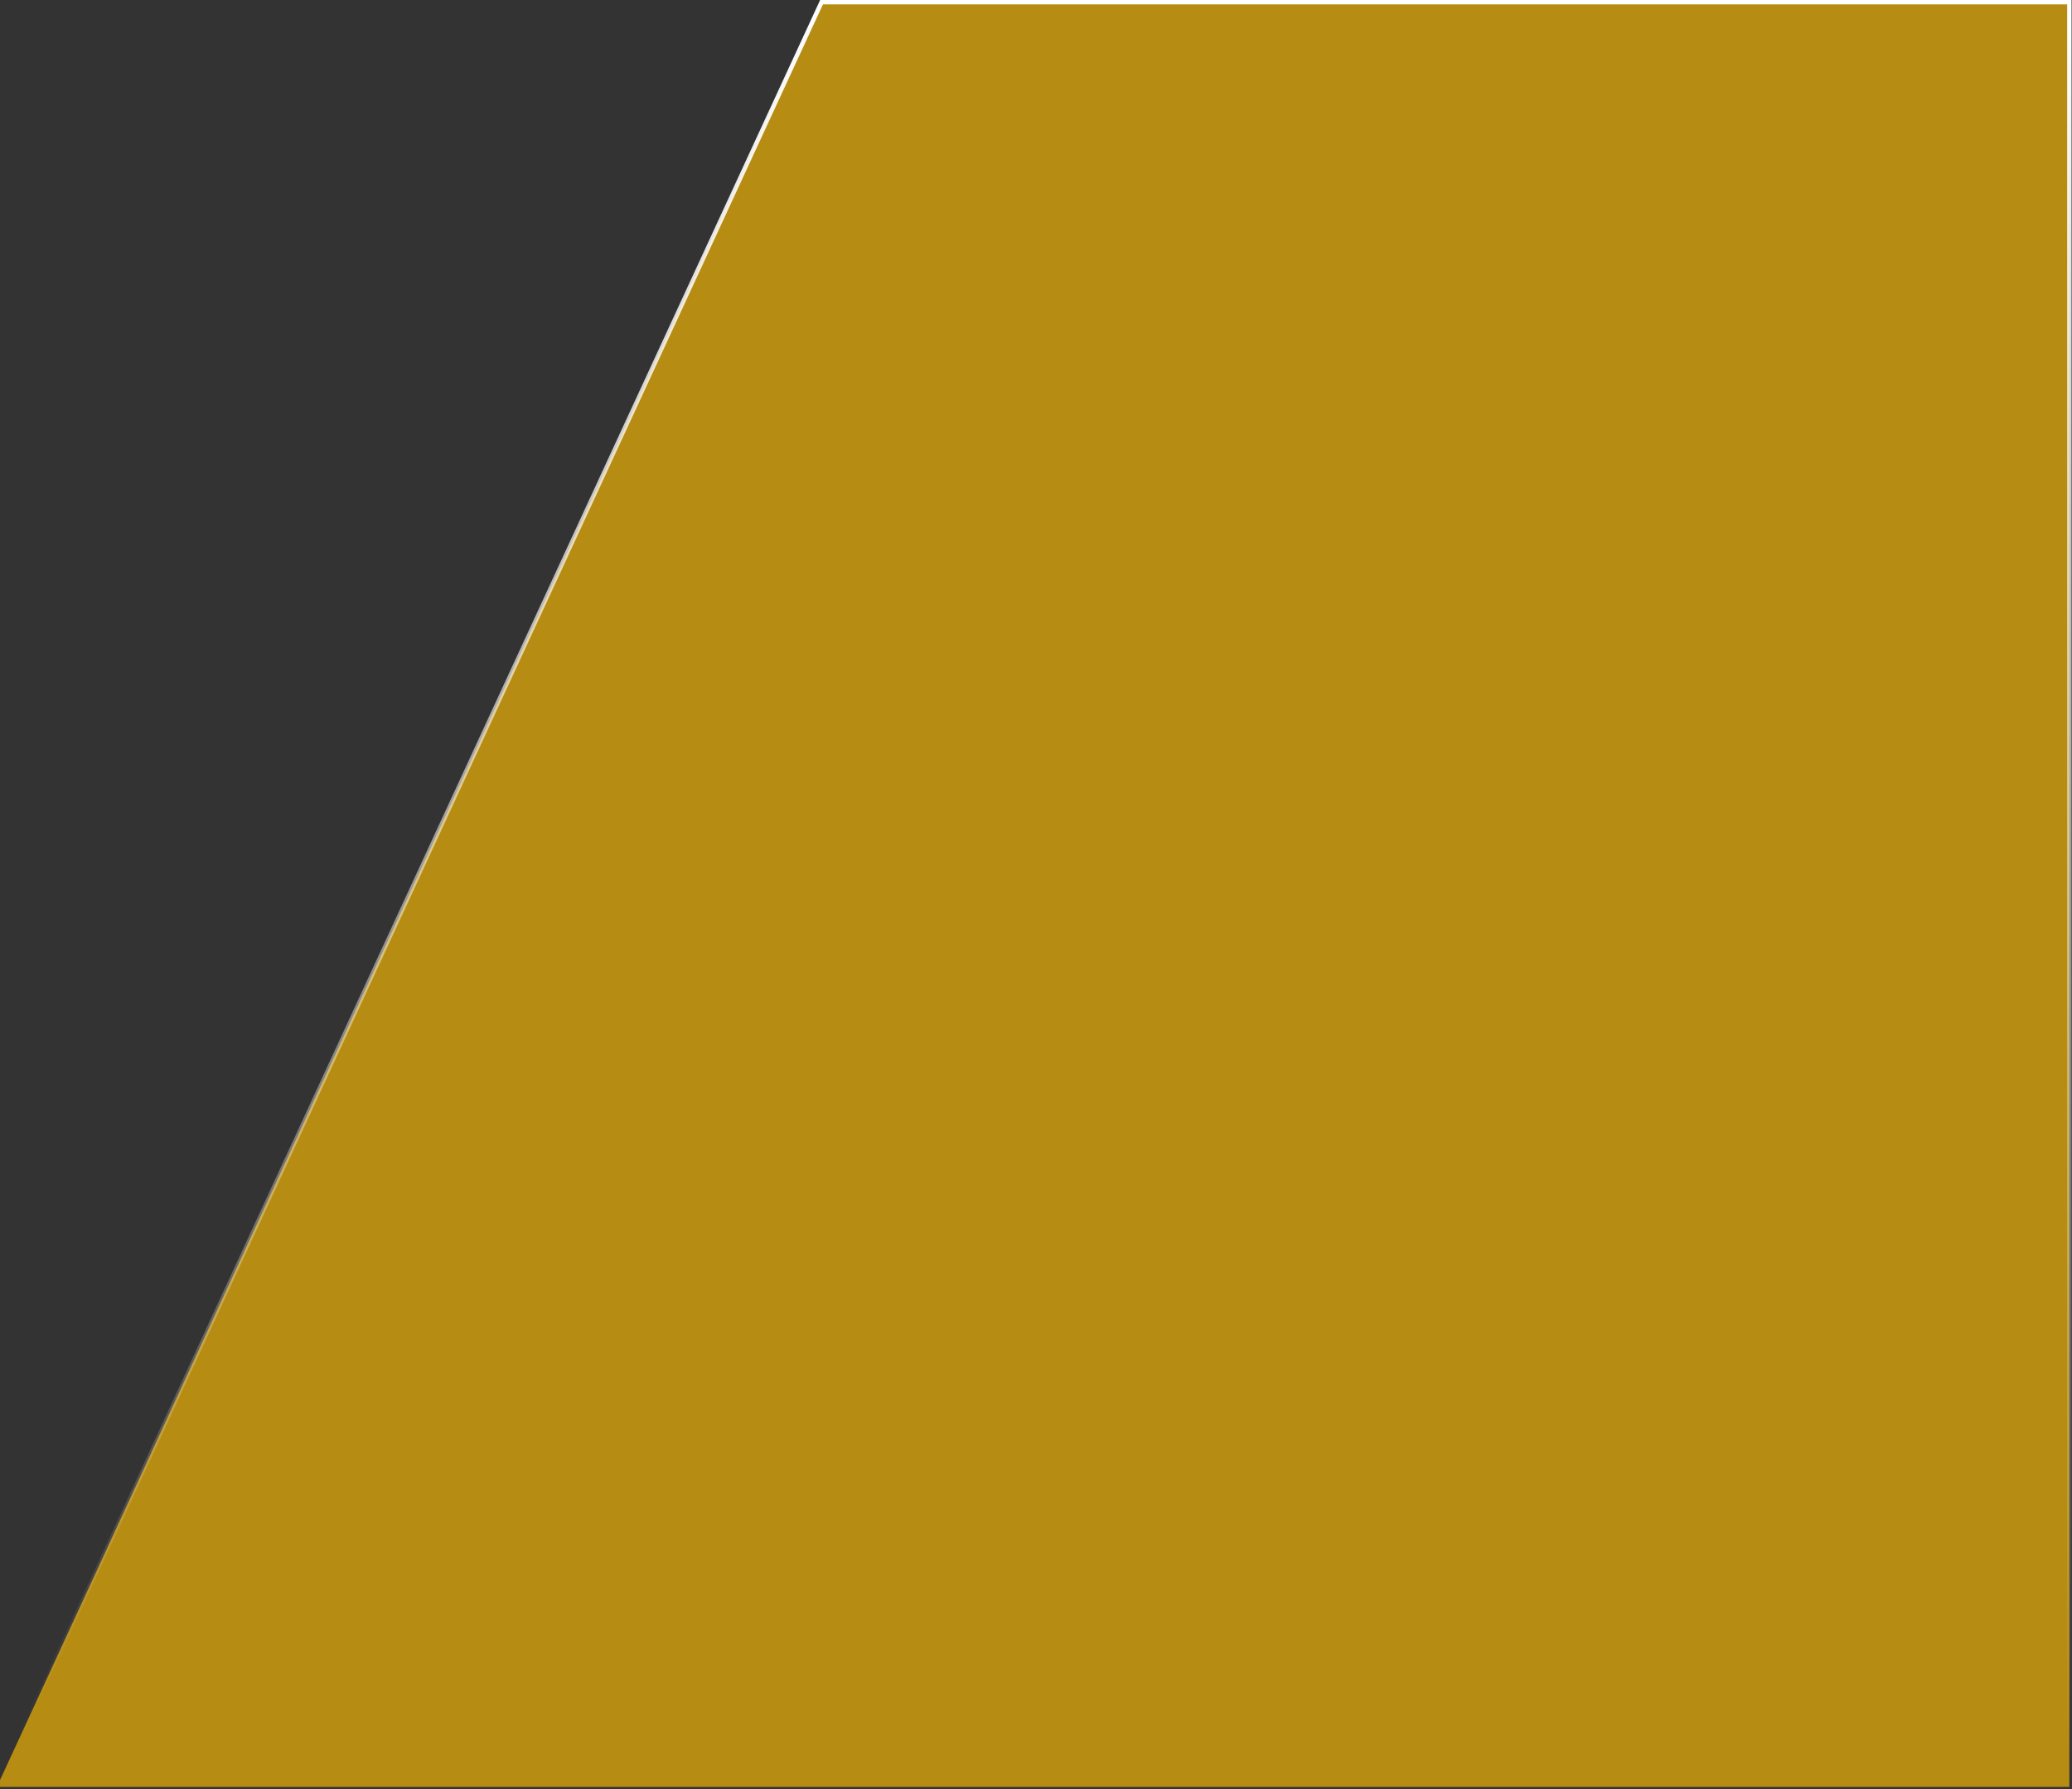 <svg width="946" height="817" viewBox="0 0 946 817" fill="none" xmlns="http://www.w3.org/2000/svg">
<rect x="0" y="0" width="946" height="817" fill="#333333" stroke="none"/>
<path d="M944.792 1V816H-1.436L375.088 1H780.335H944.792Z" fill="#B78C12" stroke="url(#paint0_linear_196_150)" stroke-width="2"/>
<defs>
<linearGradient id="paint0_linear_196_150" x1="618.5" y1="8.5" x2="611" y2="800" gradientUnits="userSpaceOnUse">
<stop stop-color="white"/>
<stop offset="1" stop-color="white" stop-opacity="0"/>
</linearGradient>
</defs>
</svg>

